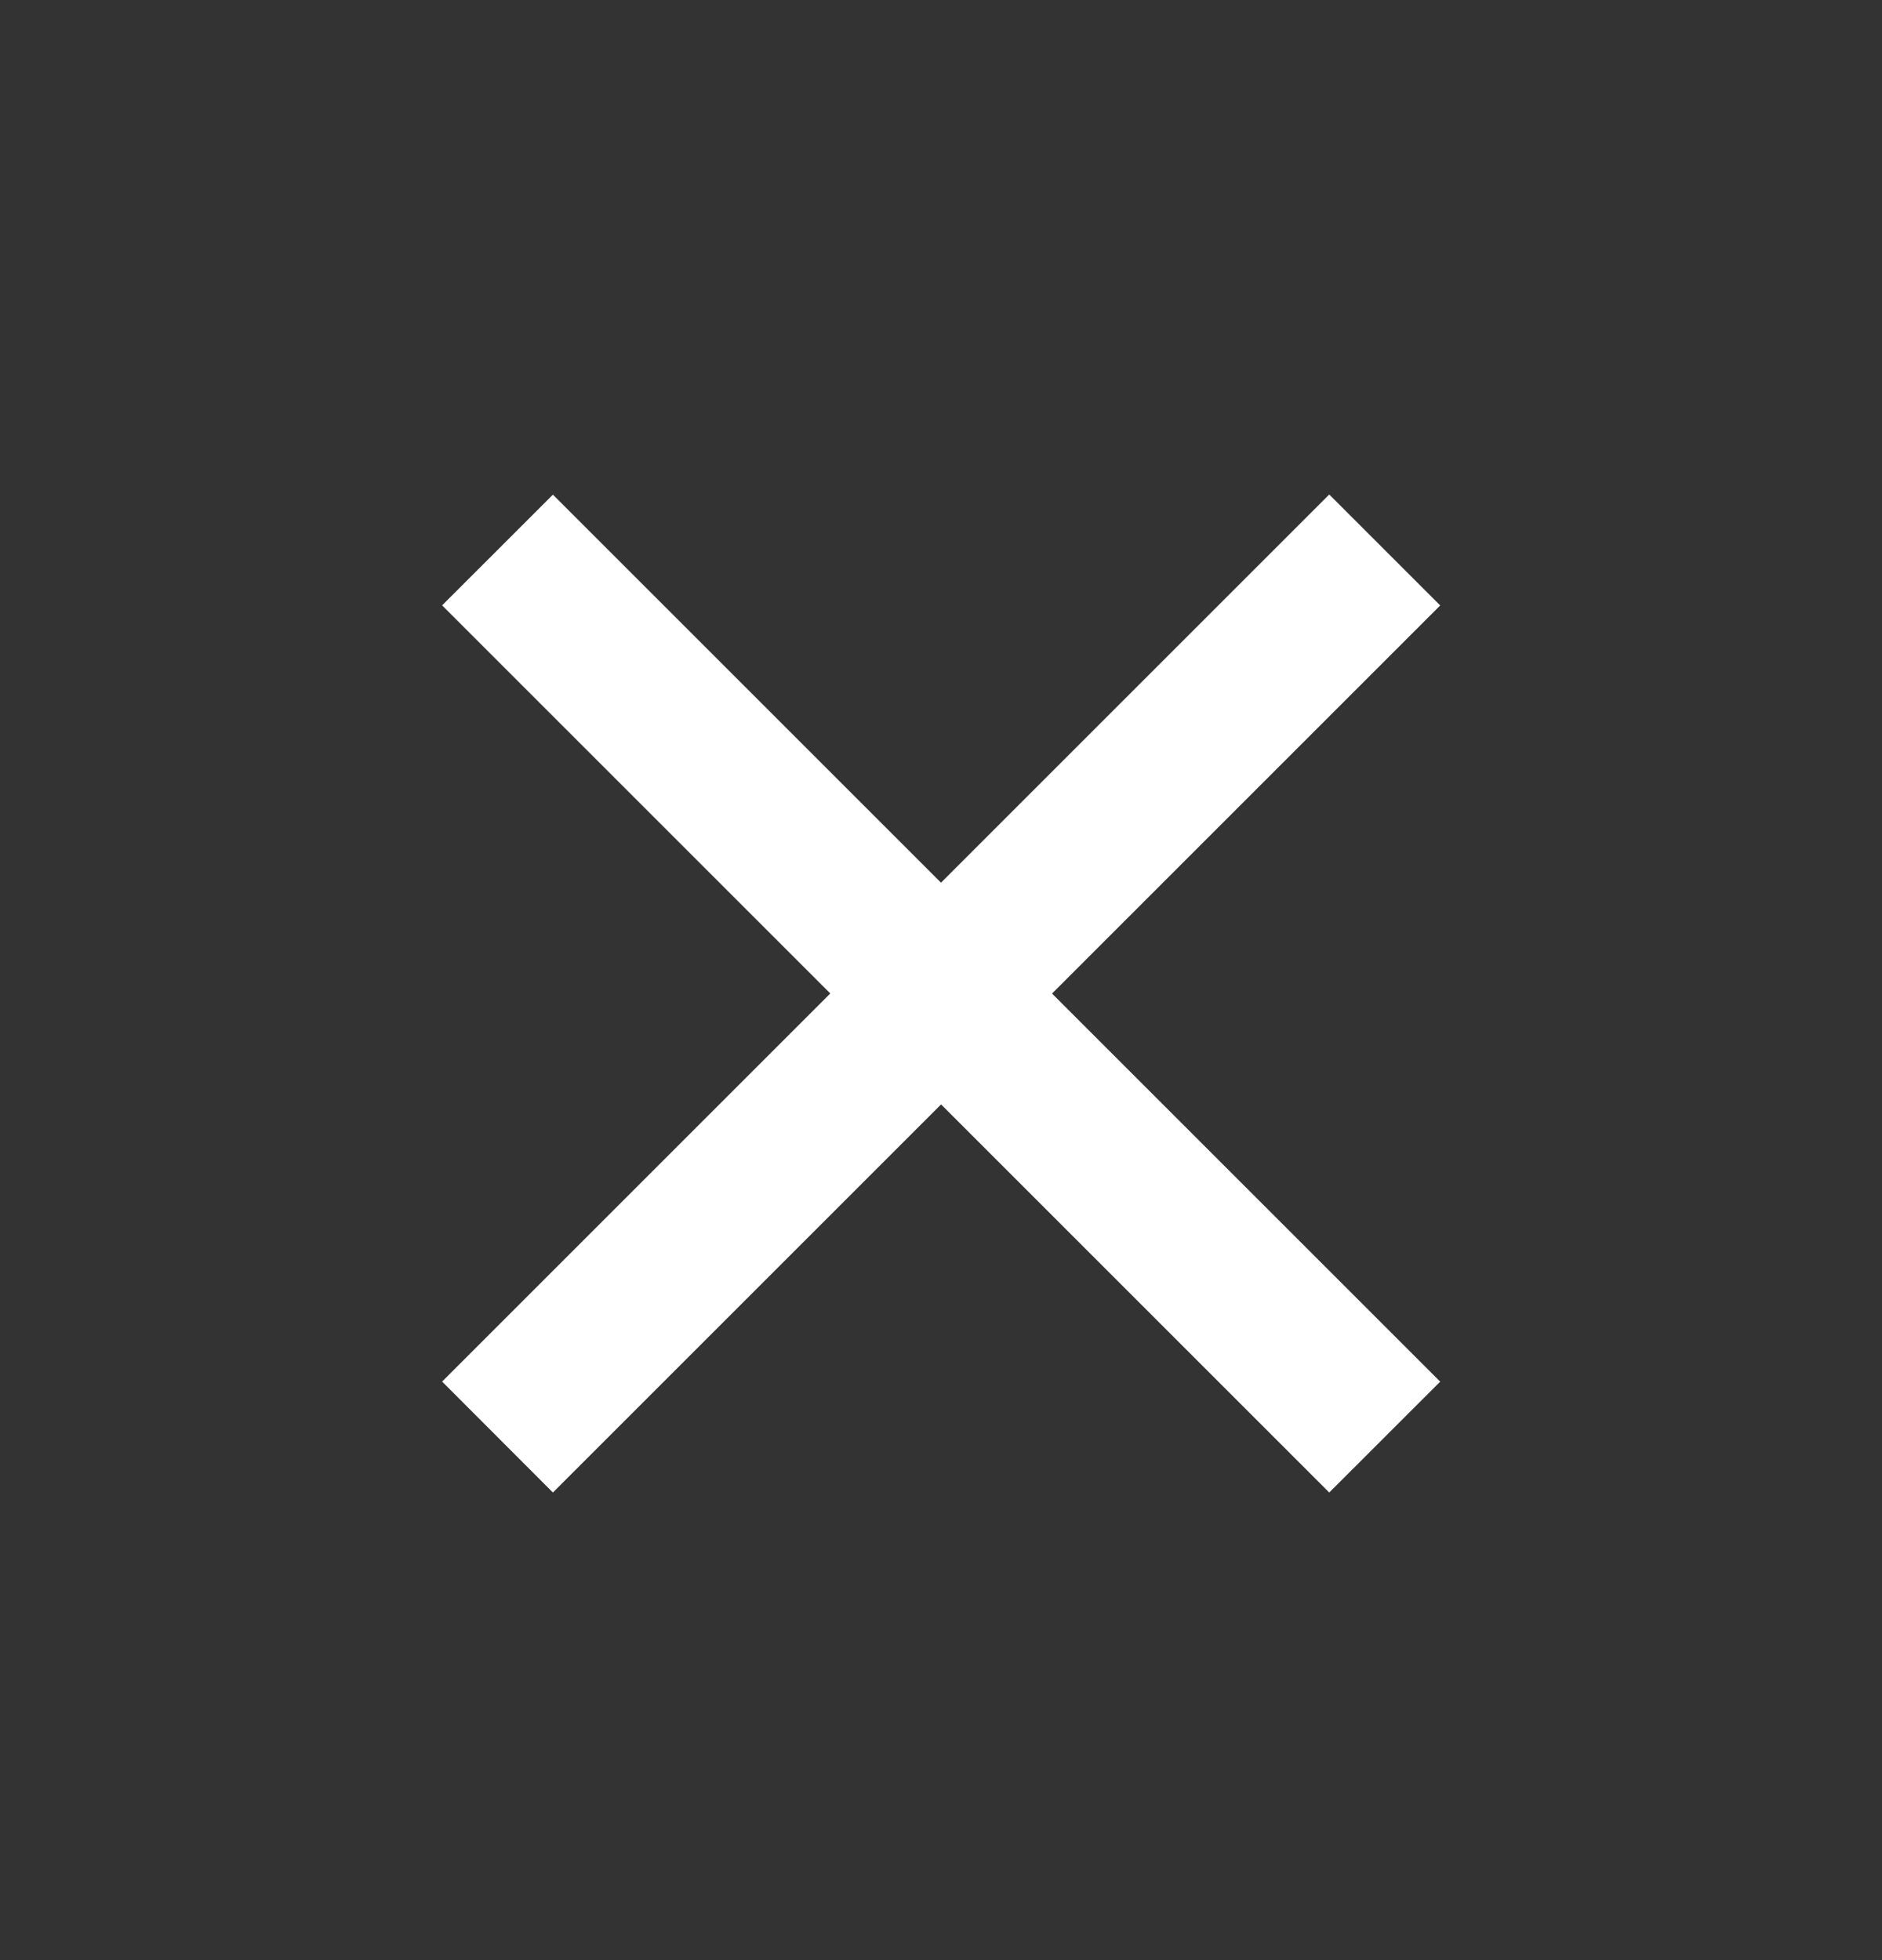 <svg width="24" height="25" viewBox="0 0 24 25" fill="none" xmlns="http://www.w3.org/2000/svg">
<rect x="0" y="0" width="24" height="25" fill="#333333" stroke="none"/>
<path d="M12.001 11.257L16.951 6.307L18.366 7.722L13.416 12.672L18.366 17.622L16.951 19.036L12.001 14.086L7.051 19.036L5.638 17.621L10.588 12.671L5.638 7.721L7.051 6.309L12.001 11.259V11.257Z" fill="white"/>
</svg>
